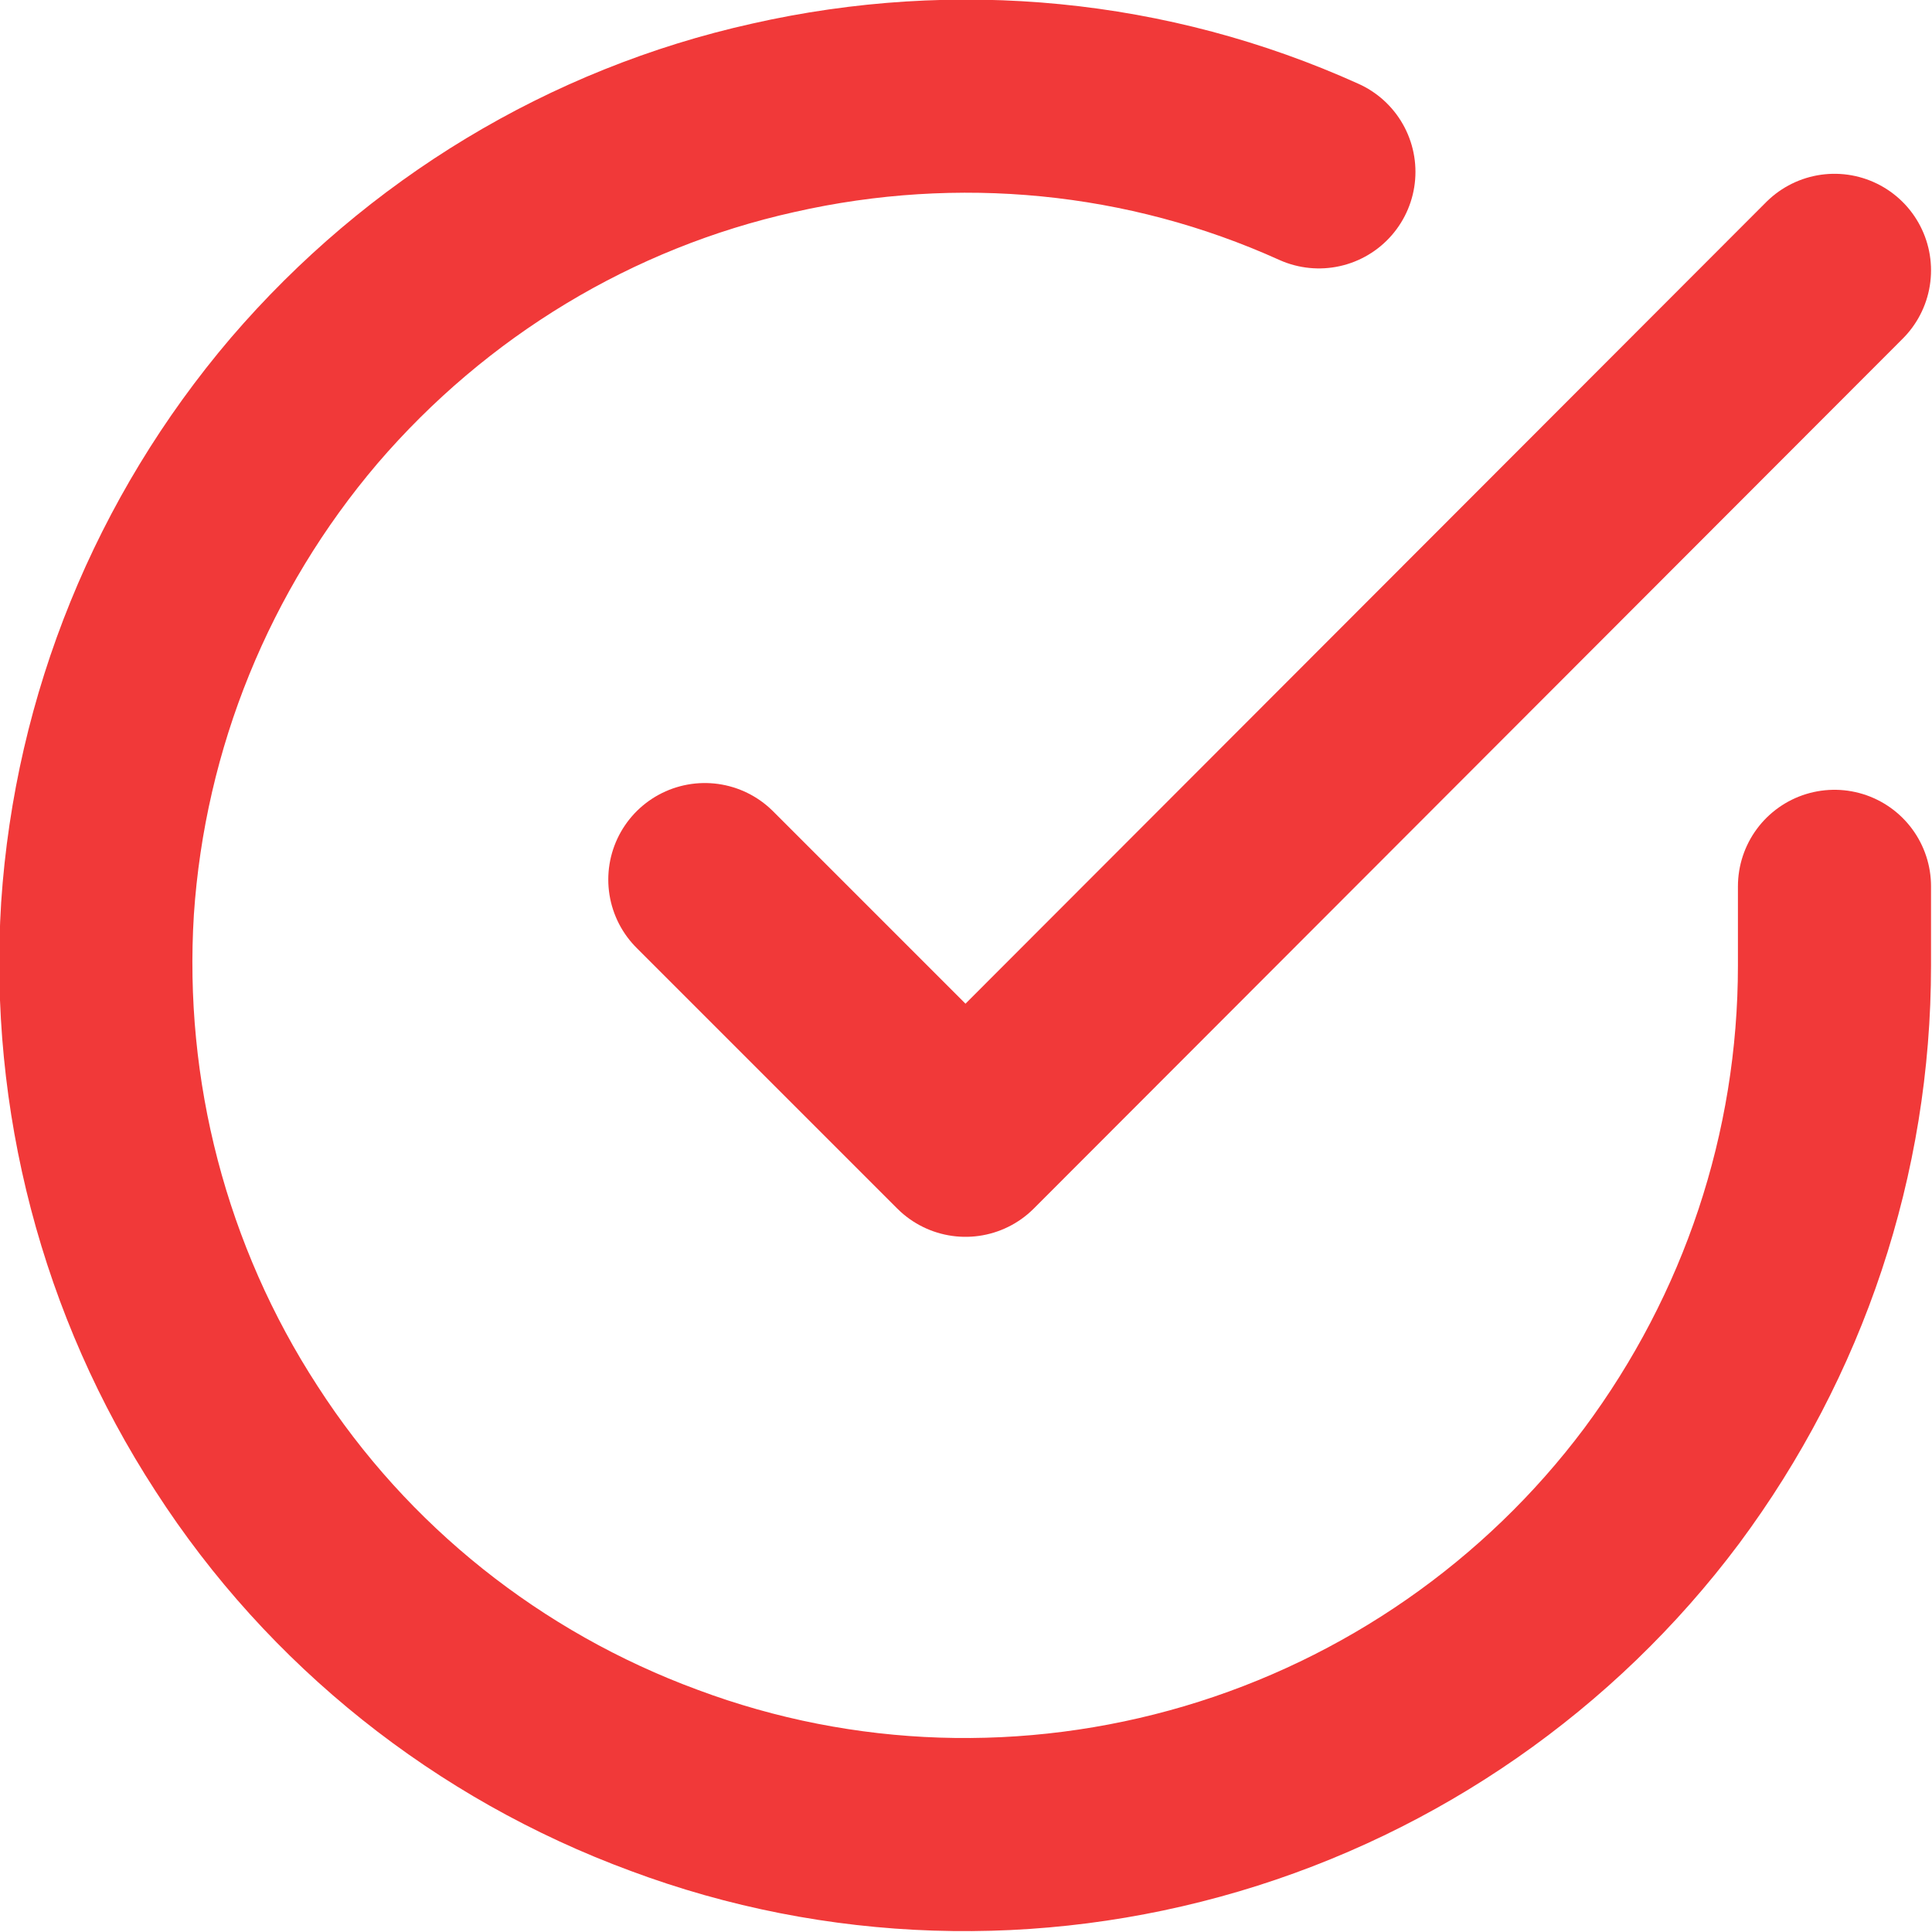 <svg width="20.01" height="20.007" viewBox="0 0 20.01 20.007" fill="none" xmlns="http://www.w3.org/2000/svg" xmlns:xlink="http://www.w3.org/1999/xlink">
	<desc>
			Created with Pixso.
	</desc>
	<defs/>
	<path d="M19 9.18L19 10C19 11.95 18.37 13.83 17.21 15.39C16.05 16.94 14.41 18.08 12.55 18.63C10.69 19.18 8.7 19.12 6.88 18.44C5.06 17.77 3.5 16.53 2.45 14.9C1.39 13.27 0.89 11.34 1.01 9.41C1.14 7.47 1.89 5.63 3.15 4.15C4.42 2.67 6.12 1.64 8.01 1.22C9.91 0.79 11.89 0.98 13.66 1.78" stroke="#F13939" stroke-opacity="1" stroke-width="2" stroke-linejoin="round" stroke-linecap="round"/>
	<path d="M19 2.8L10 11.81L7.3 9.11" stroke="#F13939" stroke-opacity="1" stroke-width="2" stroke-linejoin="round" stroke-linecap="round"/>
</svg>
